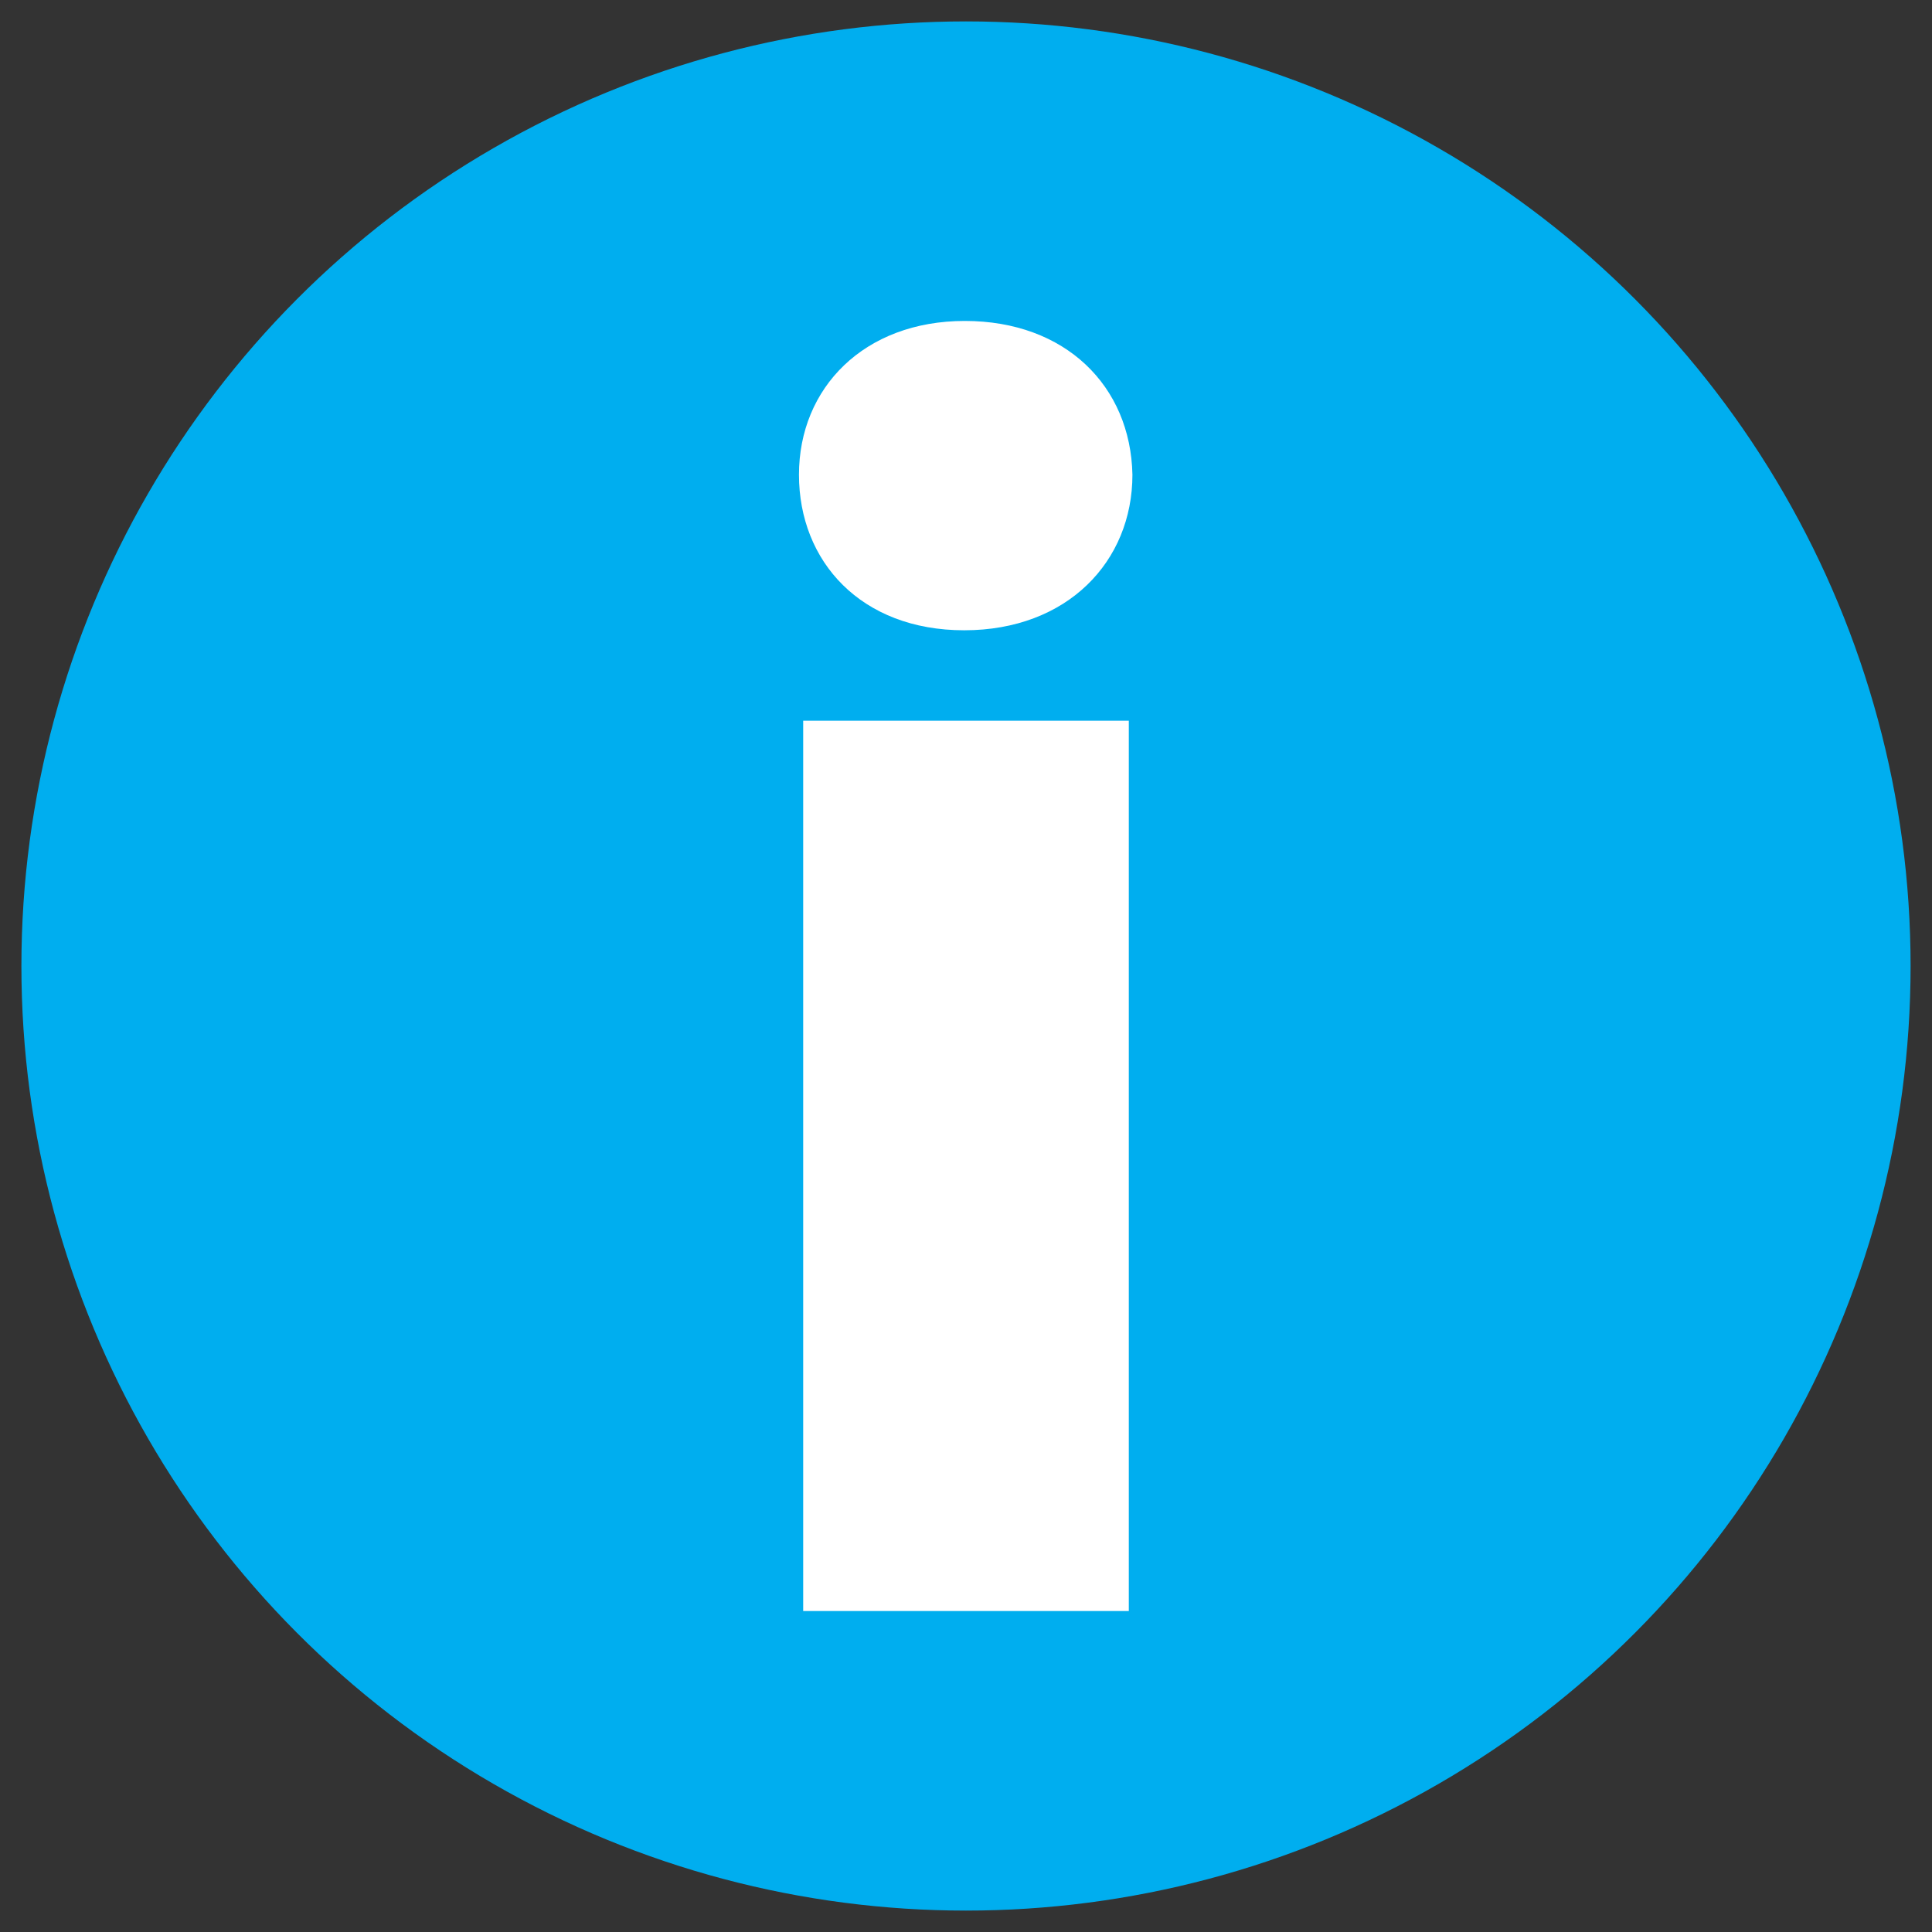 <svg id="Layer_1" data-name="Layer 1" xmlns="http://www.w3.org/2000/svg" viewBox="0 0 128.16 128.16"><rect x="0" y="0" width="128.16" height="128.16" fill="#333333" stroke="none"/><defs><style>.cls-1{fill:#00aeef;}.cls-2{fill:#fff;}</style></defs><title>About</title><circle class="cls-1" cx="64.08" cy="64.08" r="62.66"/><path class="cls-2" d="M75.12,31.49c0,5.76-4.32,10.32-11.16,10.32S53,37.25,53,31.49s4.32-10.2,11-10.2S75,25.61,75.12,31.49ZM53.28,106.87V47.81h21.6v59.06Z"/></svg>